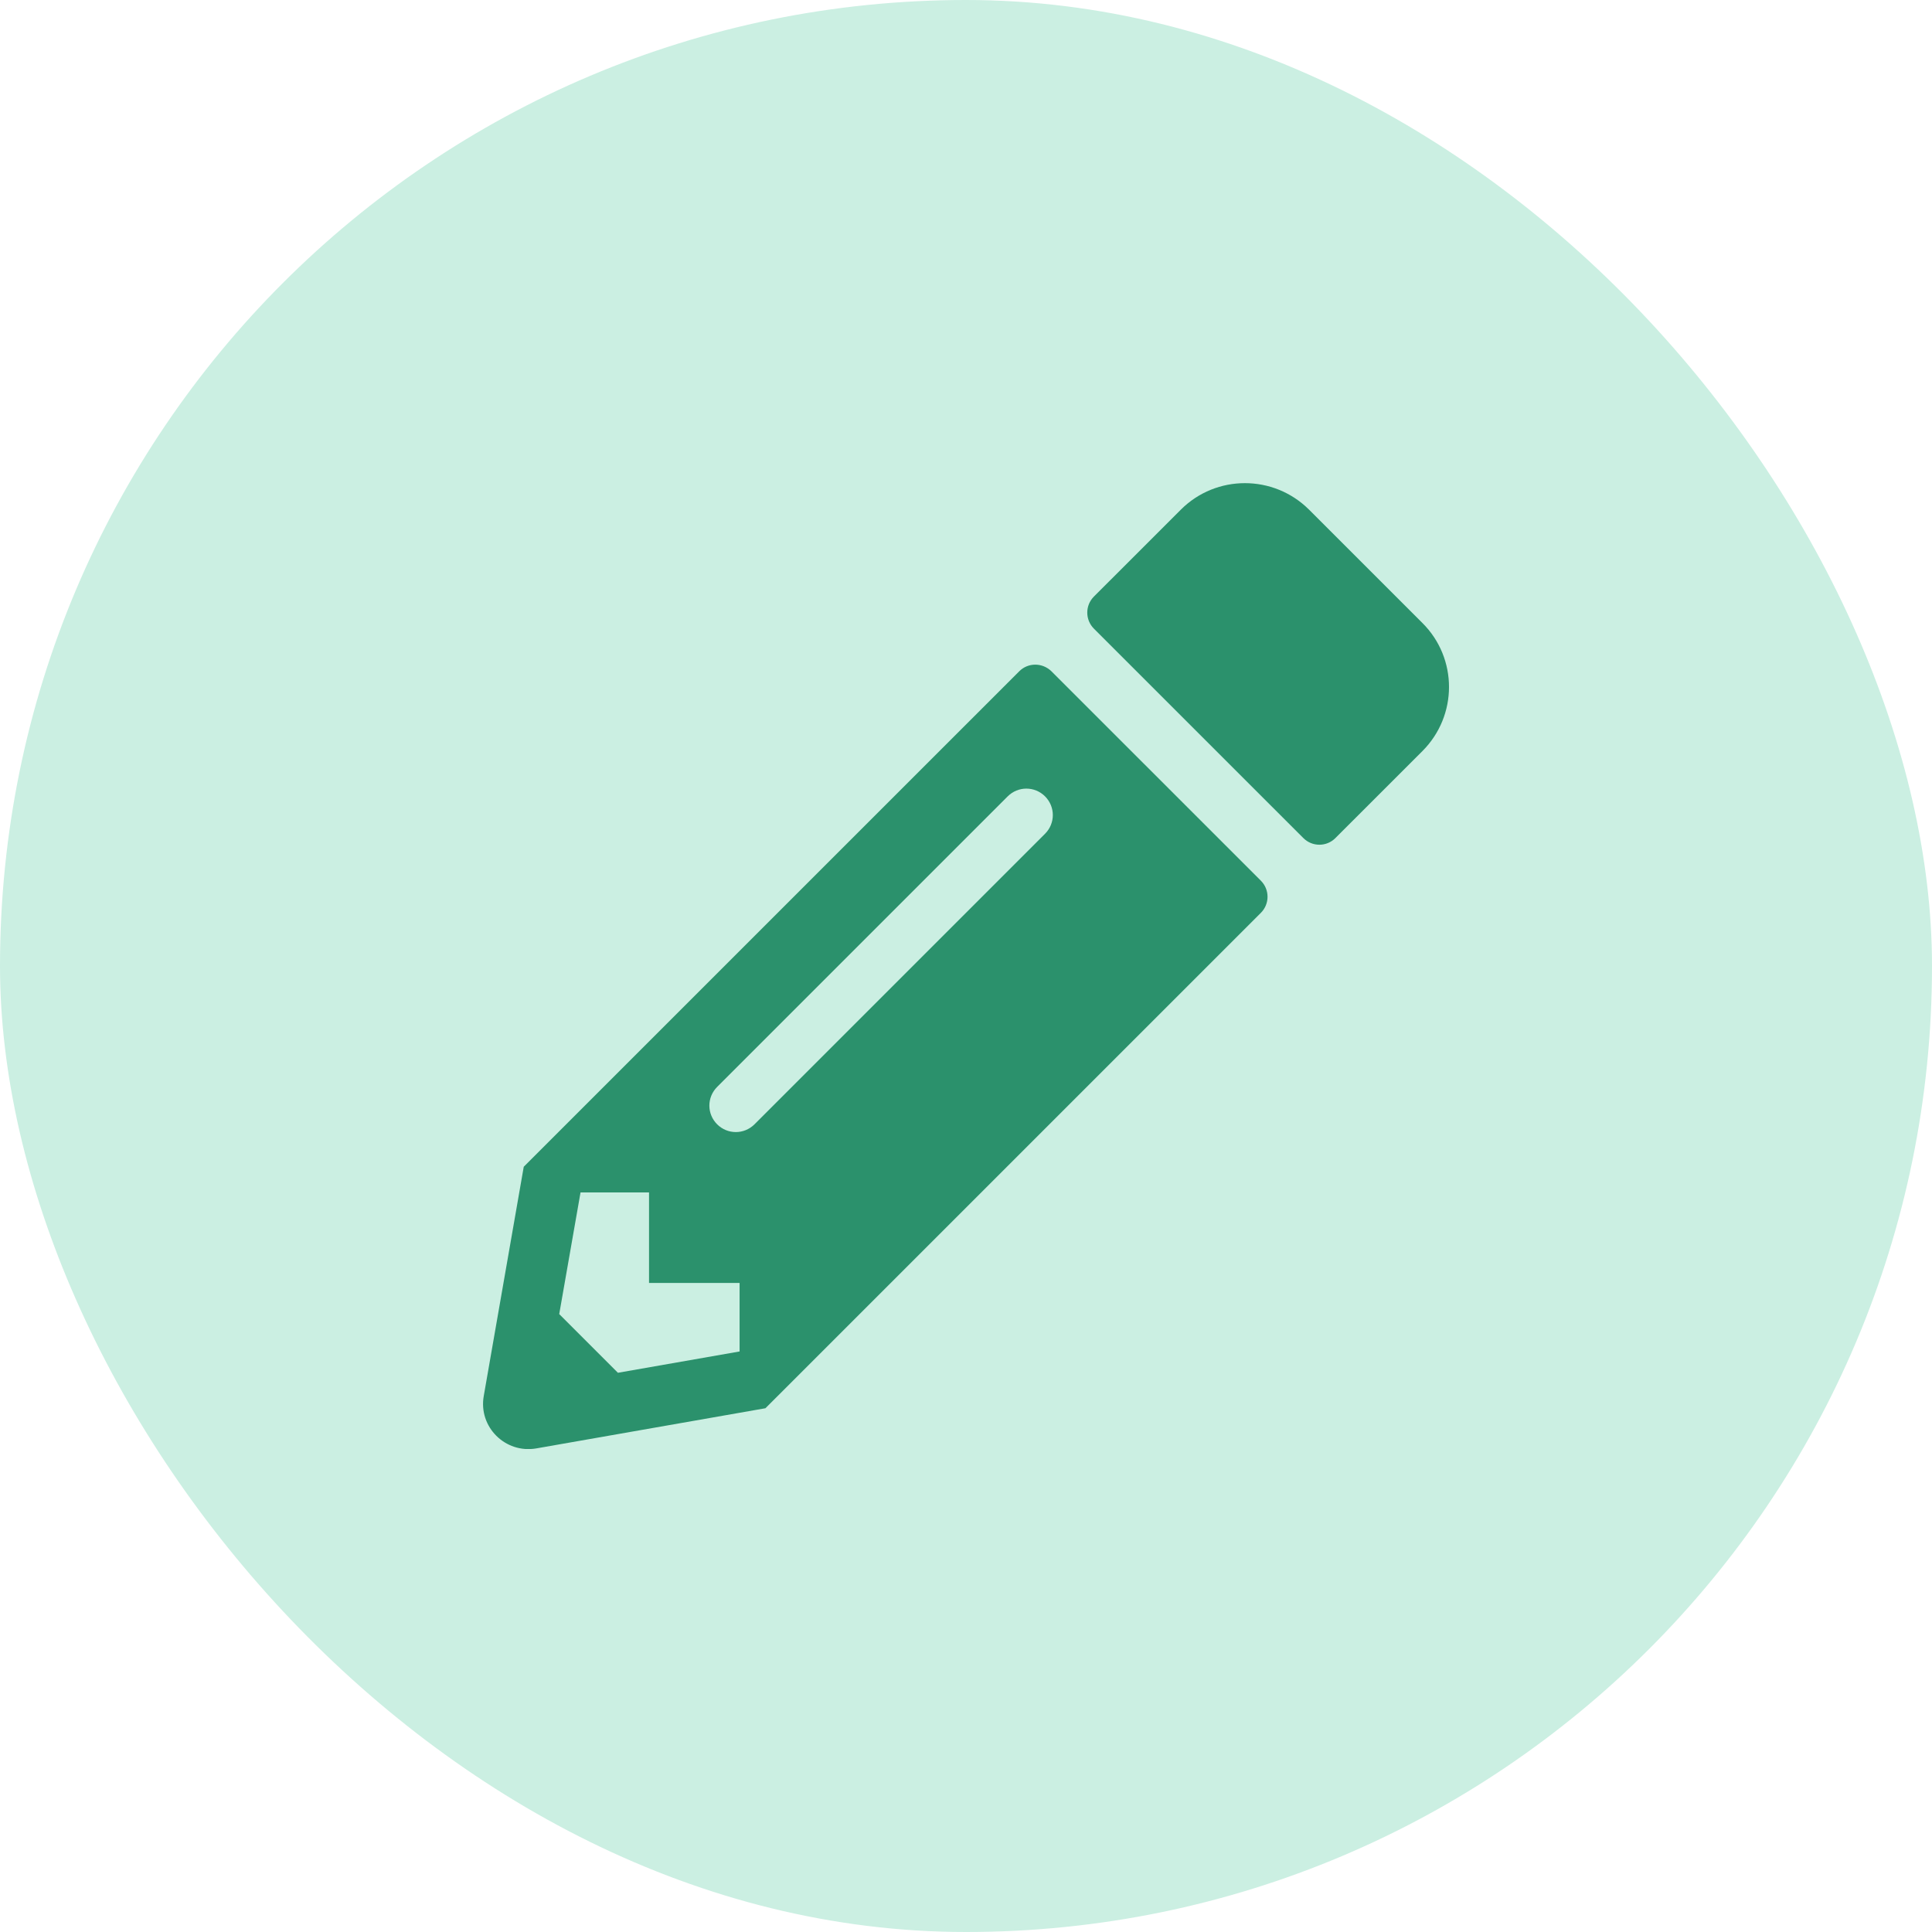 <svg width="64" height="64" viewBox="0 0 64 64" fill="none" xmlns="http://www.w3.org/2000/svg">
<rect width="64" height="64" rx="32" fill="#CBEFE2"/>
<g clip-path="url(#clip0_27_641)">
<path d="M47.119 24.881L44.237 27.762C43.944 28.056 43.469 28.056 43.175 27.762L36.237 20.825C35.944 20.531 35.944 20.056 36.237 19.762L39.119 16.881C40.288 15.713 42.188 15.713 43.362 16.881L47.119 20.637C48.294 21.806 48.294 23.706 47.119 24.881ZM33.763 22.238L17.35 38.65L16.025 46.244C15.844 47.269 16.738 48.156 17.762 47.981L25.356 46.65L41.769 30.238C42.062 29.944 42.062 29.469 41.769 29.175L34.831 22.238C34.531 21.944 34.056 21.944 33.763 22.238ZM23.756 37.244C23.413 36.9 23.413 36.35 23.756 36.006L33.381 26.381C33.725 26.038 34.275 26.038 34.619 26.381C34.962 26.725 34.962 27.275 34.619 27.619L24.994 37.244C24.65 37.587 24.1 37.587 23.756 37.244ZM21.5 42.5H24.5V44.769L20.469 45.475L18.525 43.531L19.231 39.5H21.5V42.5Z" fill="#2B916C"/>
</g>
<defs>
<clipPath id="clip0_27_641">
<rect width="32" height="32" fill="white" transform="translate(16 16)"/>
</clipPath>
</defs>
</svg>
